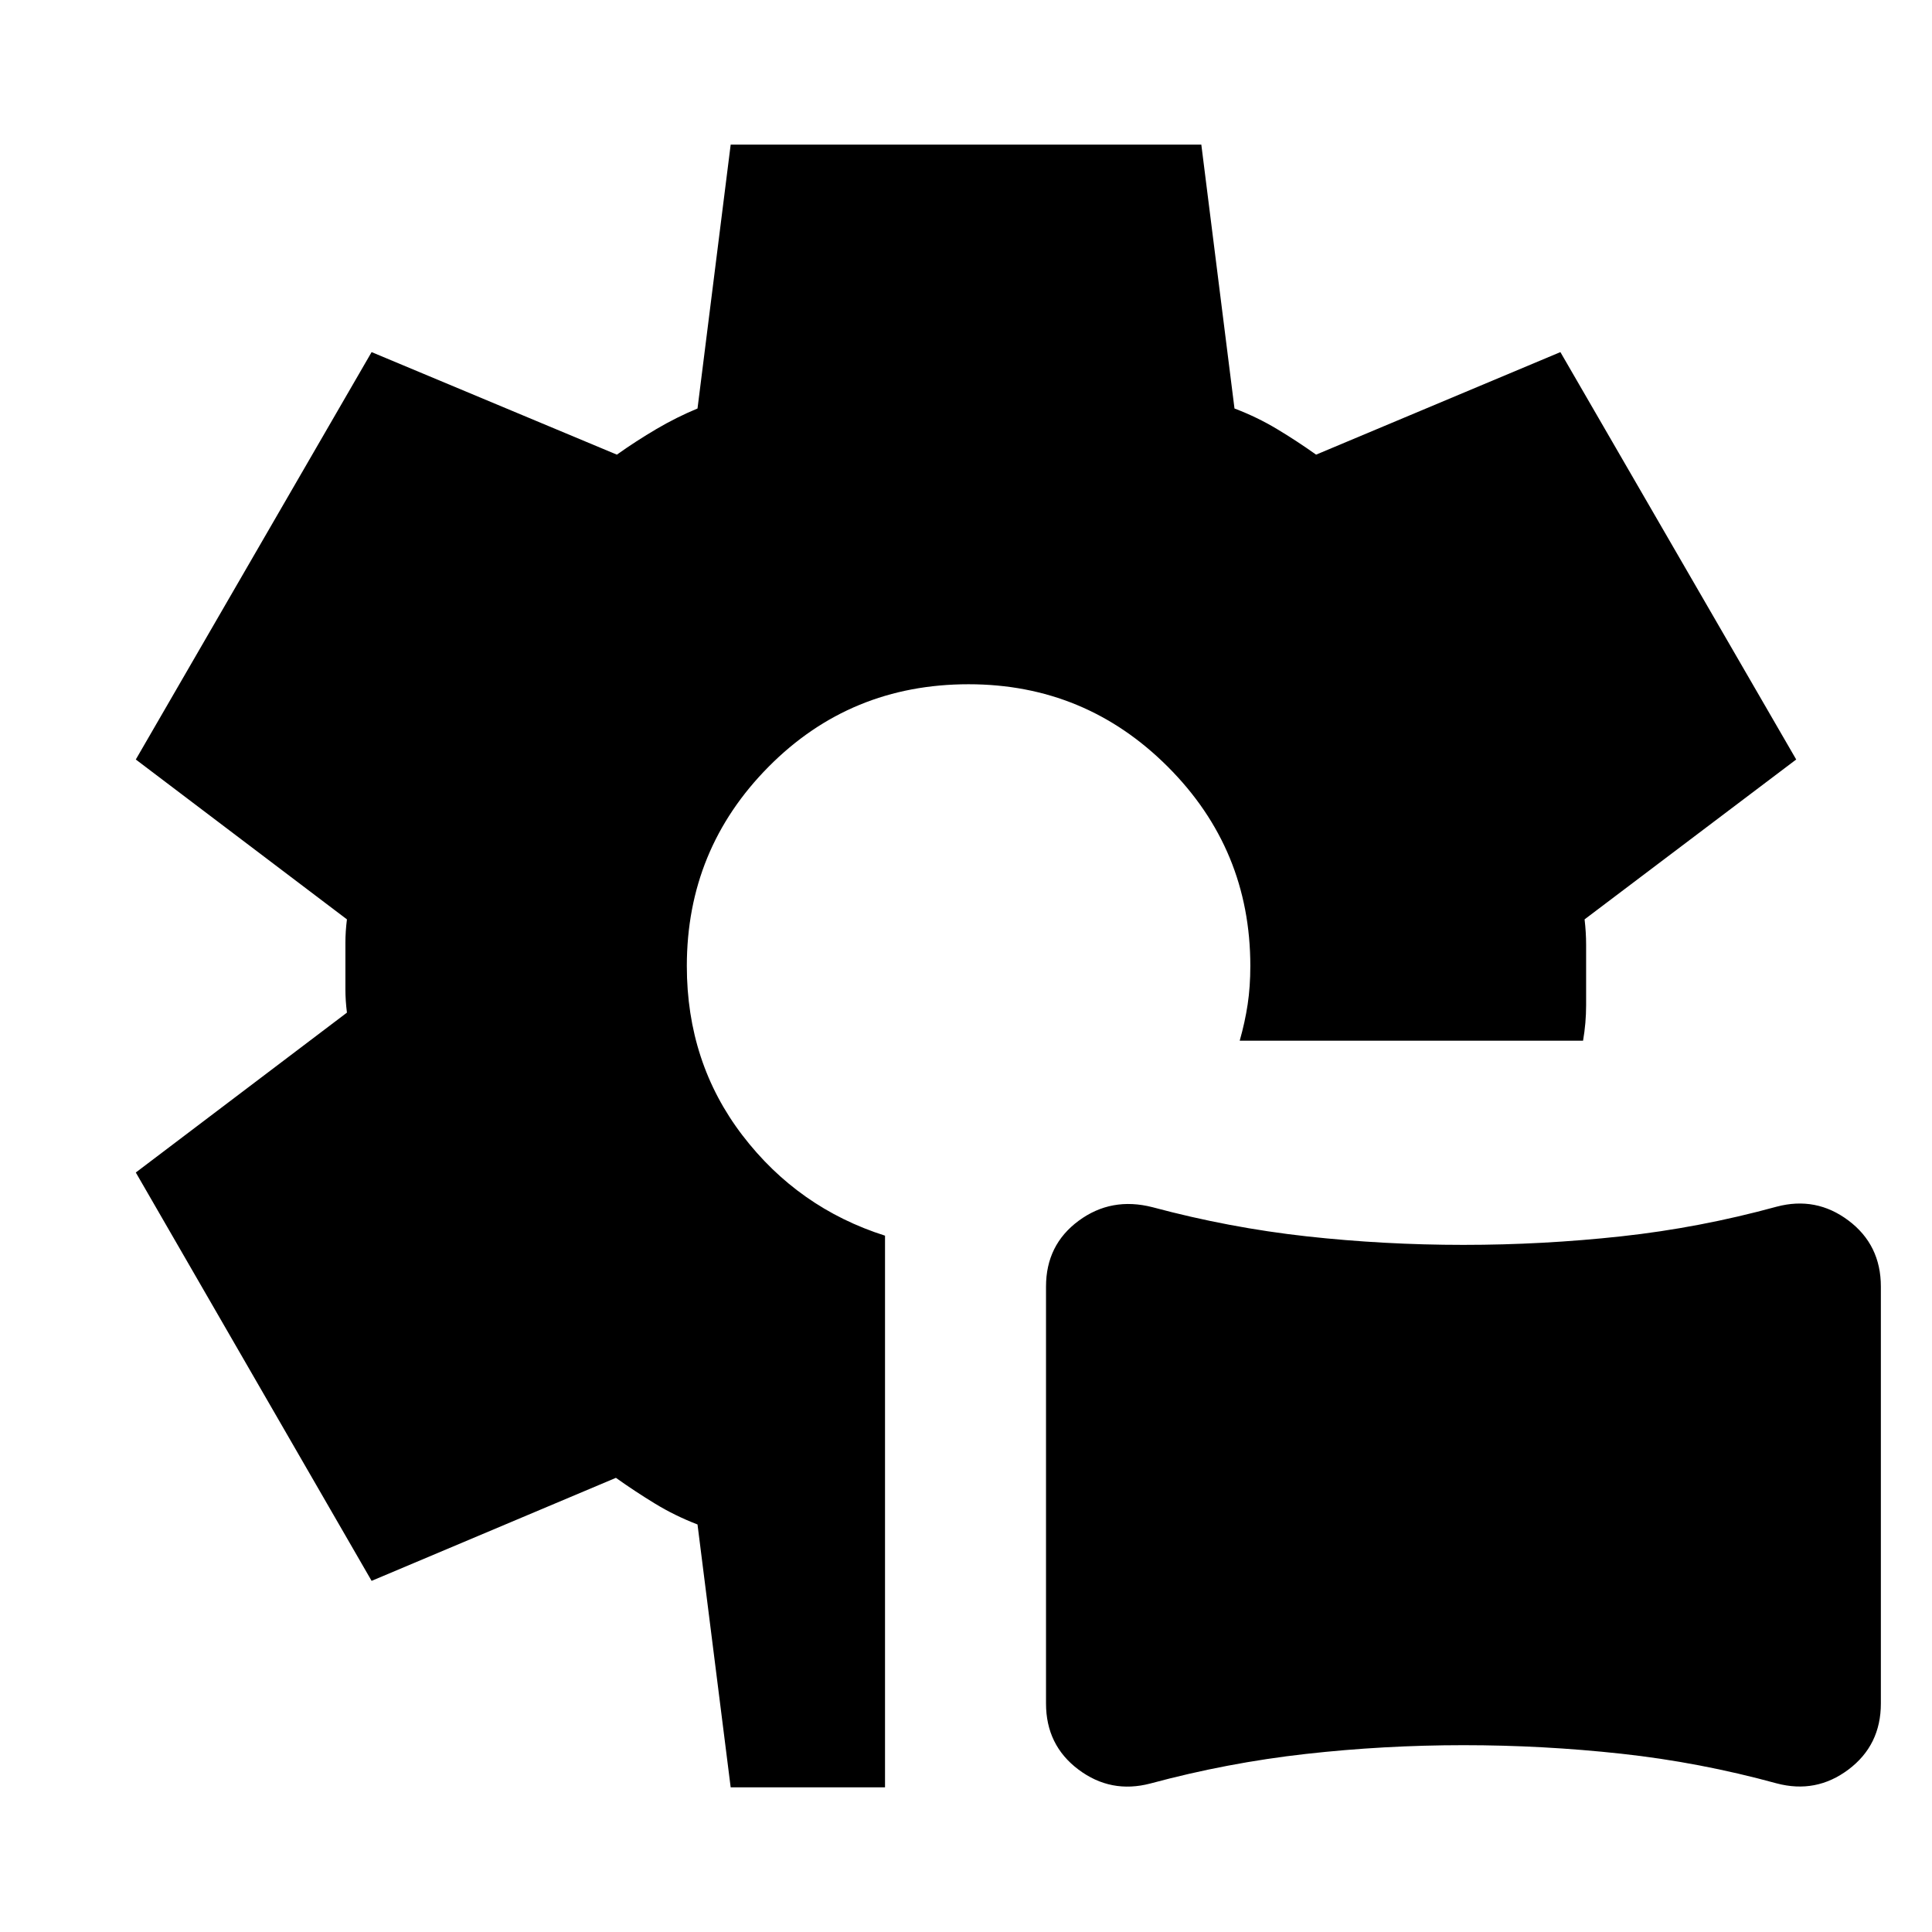 <svg xmlns="http://www.w3.org/2000/svg" height="24" viewBox="0 -960 960 960" width="24"><path d="M571.61-73.79q-19.65 5.16-35.75-6.94-16.1-12.1-16.1-32.81v-207.18q0-20.71 16.22-32.69 16.22-11.98 36.69-6.74 38.2 10.24 76.62 14.48 38.41 4.24 77.86 4.24 39.46 0 78.39-4.24 38.94-4.24 77.2-14.72 19.65-5.24 35.75 6.86 16.1 12.1 16.1 32.81v207.18q0 20.71-16.1 32.81-16.1 12.1-35.75 6.86-38.26-10.48-77.19-14.72-38.92-4.24-78.37-4.24-39.44 0-78.38 4.36-38.93 4.36-77.19 14.68Zm-208.54 1.92L346.59-202.5q-11.19-4.31-21.09-10.34-9.89-6.03-19.46-12.83l-121.39 51.19L67.48-377.39l104.91-79.44q-.76-6-.76-11.57v-23.16q0-5.57.76-11.61L67.48-582.61l117.17-202.43 121.87 50.95q9.57-6.8 19.65-12.73 10.09-5.92 20.42-10.2l16.48-131.11h233.86l16.48 131.11q11.19 4.24 21.09 10.19 9.89 5.94 19.46 12.74l121.39-50.95 117.17 202.43-105.15 79.44q.76 6.5.76 12.54v30.15q0 8.81-1.52 17.61H616q2.64-9.28 3.96-18.1 1.32-8.82 1.32-19.03 0-58-41-99t-99-41q-58.76 0-99.38 41t-40.62 99q0 48 27.62 84.12 27.62 36.12 70.86 49.88v274.13h-76.69Z"/></svg>